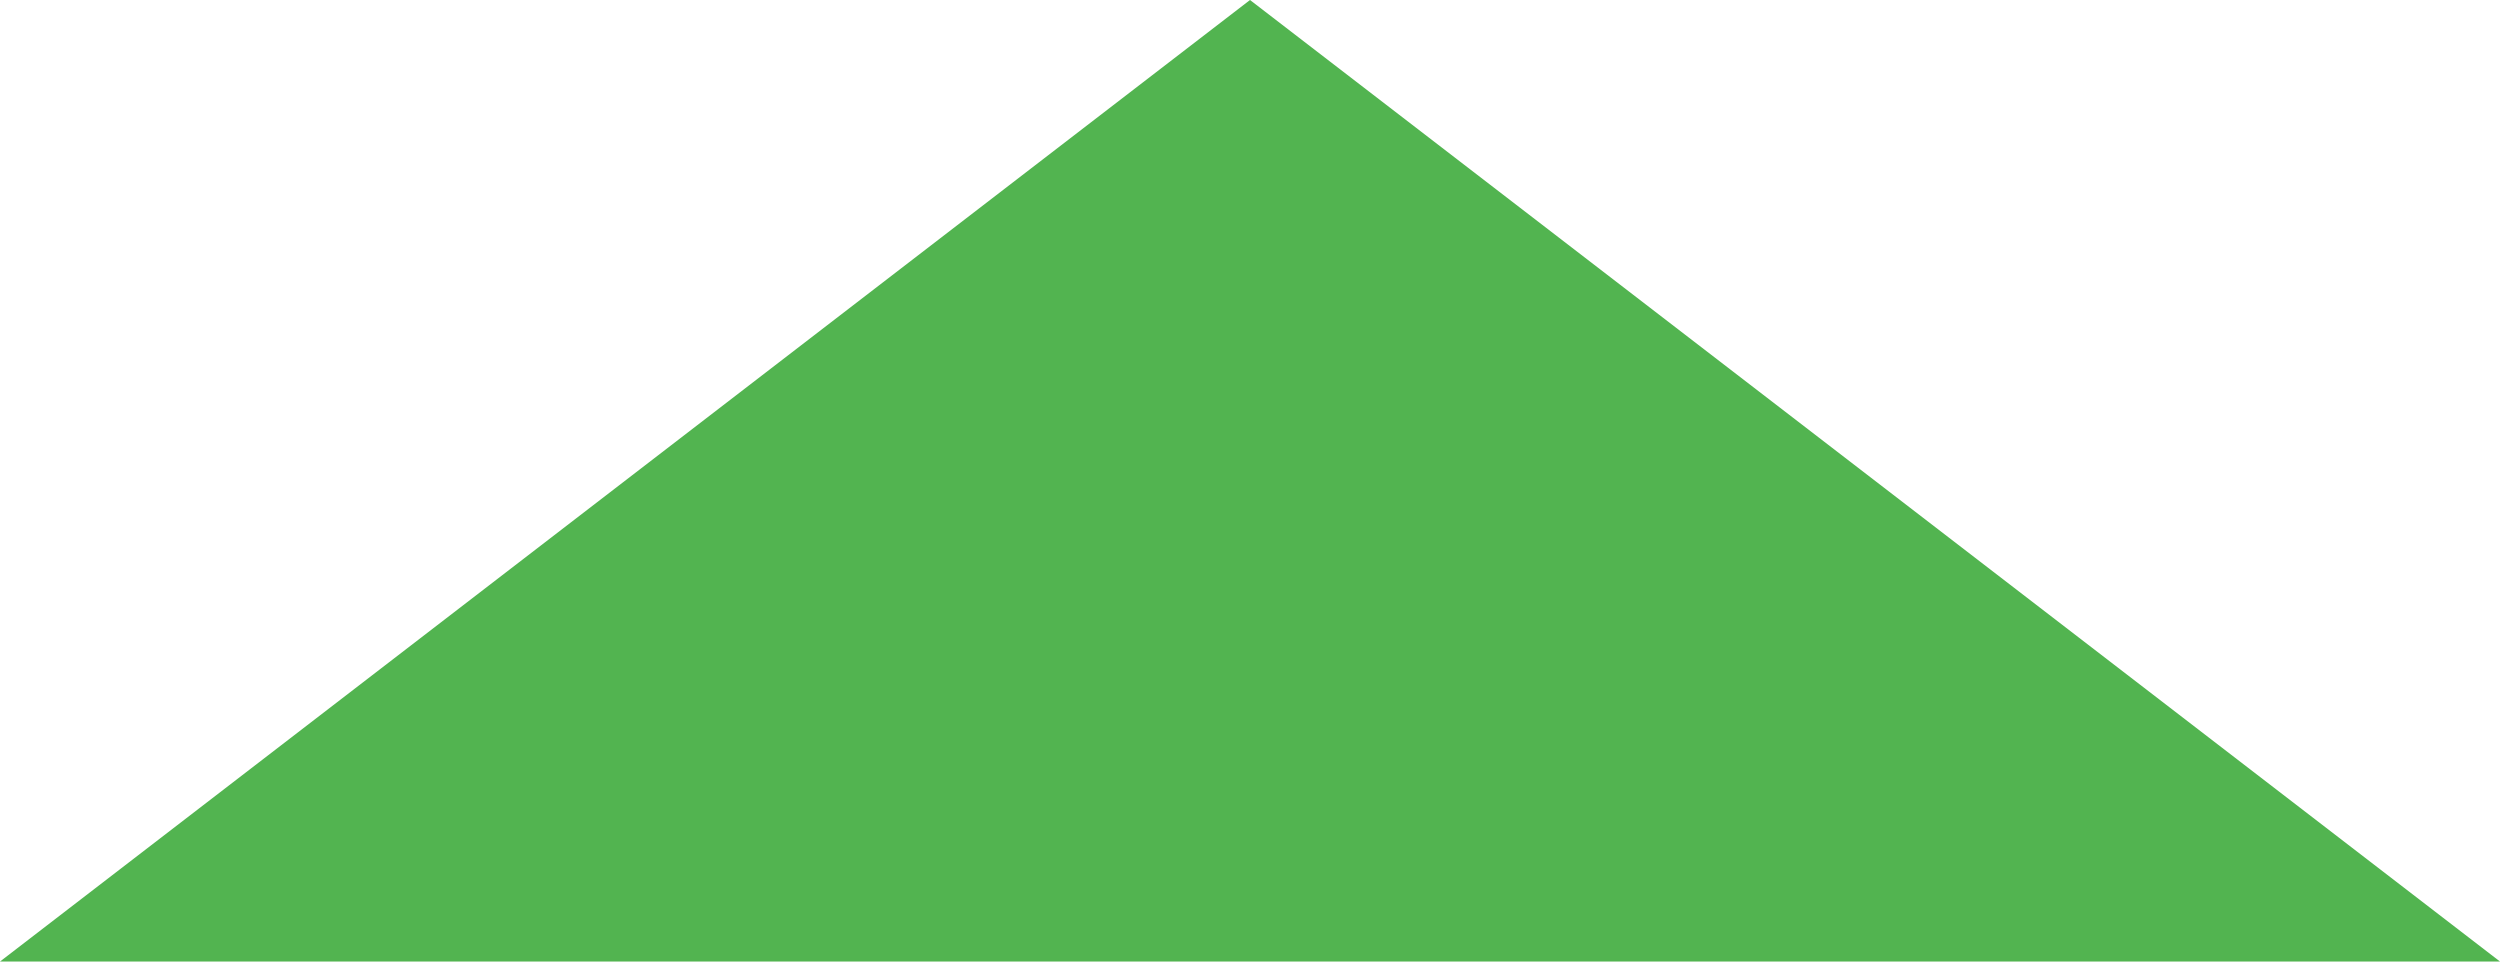 <?xml version="1.0" encoding="utf-8"?>
<!-- Generator: Adobe Illustrator 23.0.4, SVG Export Plug-In . SVG Version: 6.00 Build 0)  -->
<svg version="1.1" id="Layer_1" xmlns="http://www.w3.org/2000/svg" xmlns:xlink="http://www.w3.org/1999/xlink" x="0px" y="0px"
	 viewBox="0 0 13 5" style="enable-background:new 0 0 13 5;" xml:space="preserve">
<style type="text/css">
	.st0{fill:#52B450;}
</style>
<polygon id="XMLID_1_" class="st0" points="13,5 0,5 6.5,0 "/>
</svg>
